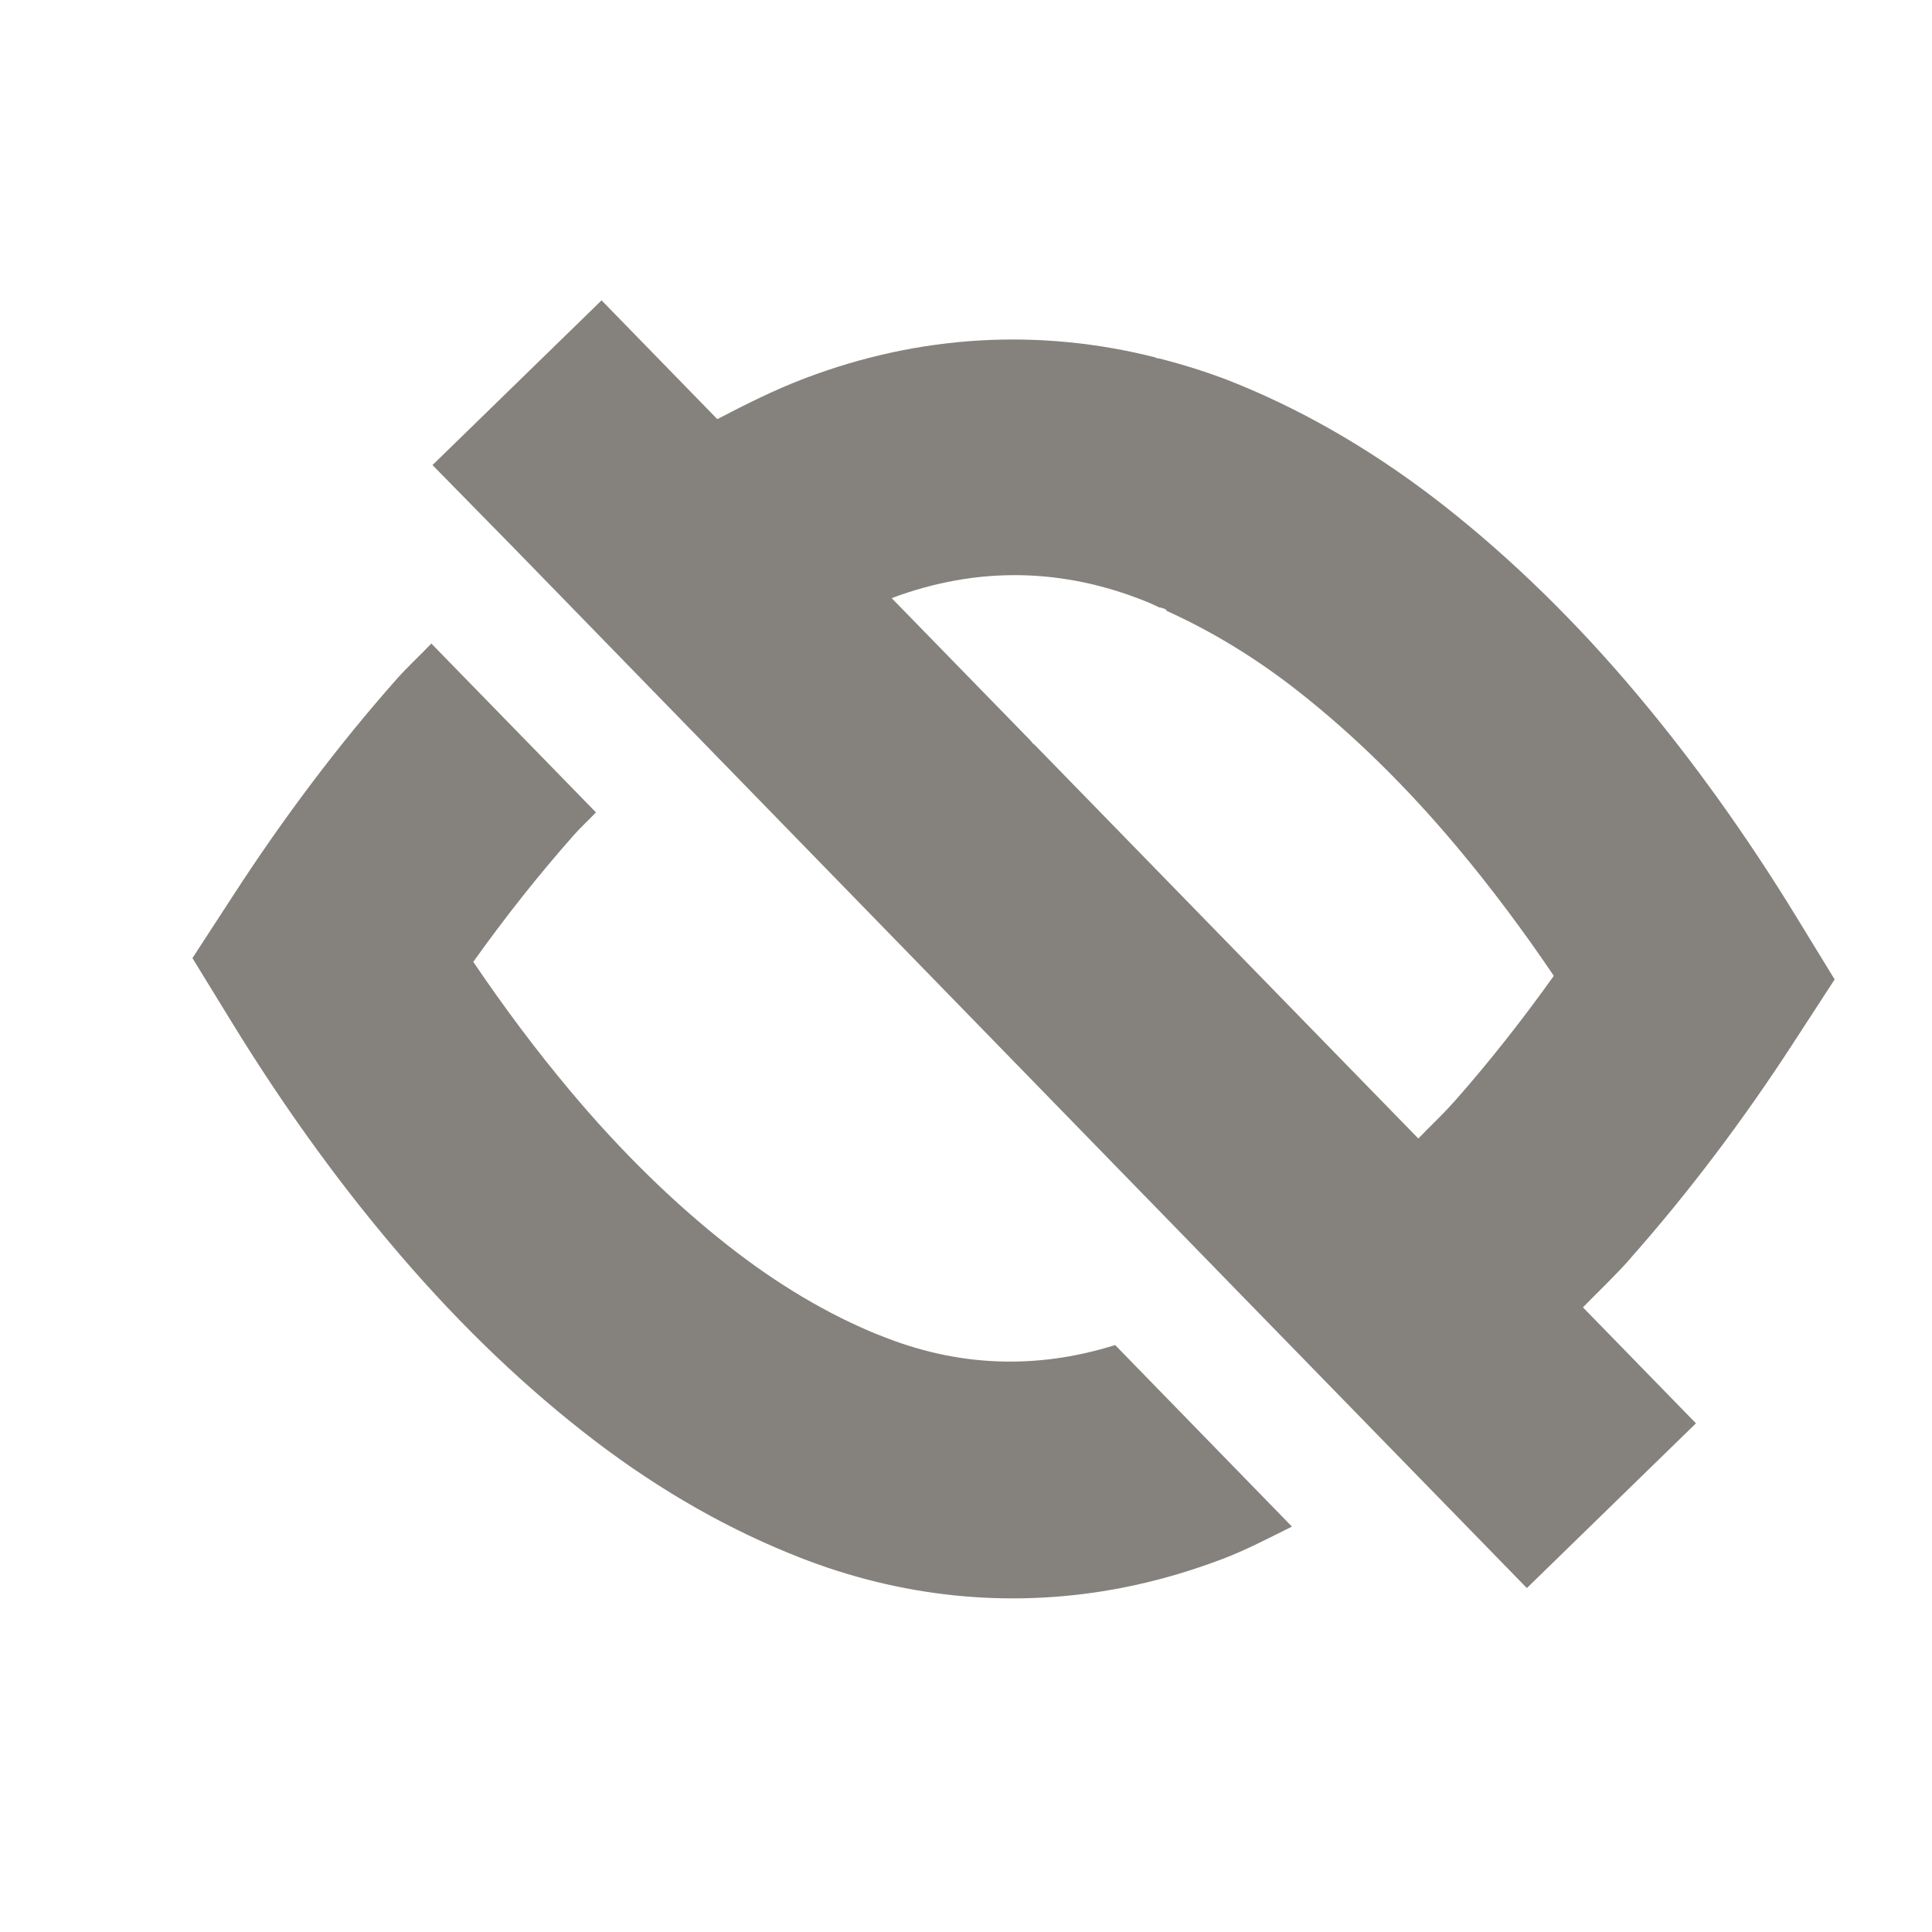<?xml version="1.0" encoding="utf-8"?>
<svg xmlns="http://www.w3.org/2000/svg" viewBox="0 0 128 128">
  <g transform="scale(0.85) translate(15, 10)">
    <path fill="#85827d" d="M53.48,94.05c-3.97-1.61-7.92-3.96-11.73-6.96-4.27-3.35-8.41-7.41-12.32-12.08-2.6-3.1-5.12-6.46-7.54-10.04,2.51-3.52,5.13-6.82,7.82-9.86.56-.64,1.16-1.17,1.74-1.79l-12.83-13.16c-.89.94-1.83,1.79-2.7,2.77-4.49,5.07-8.78,10.75-12.76,16.89l-3.16,4.86,3.03,4.94c3.82,6.23,7.96,12.03,12.32,17.21,4.71,5.62,9.77,10.58,15.03,14.71,5.16,4.07,10.6,7.28,16.16,9.54,7.93,3.27,16.22,4.25,24.4,2.95,3.14-.5,6.25-1.34,9.33-2.51,1.83-.69,3.63-1.64,5.43-2.53l-13.78-14.15c-6.13,1.92-12.31,1.73-18.44-.8Z"/>
    <path fill="#85827d" d="M112.08,88.08c4.49-5.07,8.79-10.75,12.76-16.88l3.16-4.86-3.03-4.95c-3.82-6.24-7.97-12.03-12.32-17.21-4.71-5.62-9.77-10.57-15.03-14.71-5.16-4.06-10.6-7.27-16.16-9.54-2-.82-4.02-1.45-6.06-1.98,0,0-.34-.03-.34-.09-9.04-2.29-18.37-1.78-27.33,1.63-2.3.87-4.56,2-6.82,3.18l-9.02-9.26-8.92,8.69-4.26,4.15,6.39,6.51,56.22,57.74,13.06,13.4,9.63,9.88,4.26-4.15,8.92-8.69-8.81-9.04c1.24-1.27,2.51-2.46,3.71-3.82ZM98.3,75.91c-.89,1.01-1.84,1.88-2.75,2.83l-29.92-30.7c-.12-.06-.2-.18-.29-.3l-10.84-11.12c6.66-2.49,13.37-2.39,20.02.34.28.12.57.26.85.39.05-.02.59.12.56.26,3.49,1.58,6.96,3.67,10.32,6.32,4.27,3.36,8.41,7.42,12.32,12.09,2.6,3.1,5.12,6.46,7.54,10.04-2.51,3.52-5.12,6.82-7.81,9.86Z"/>
  </g>
</svg>